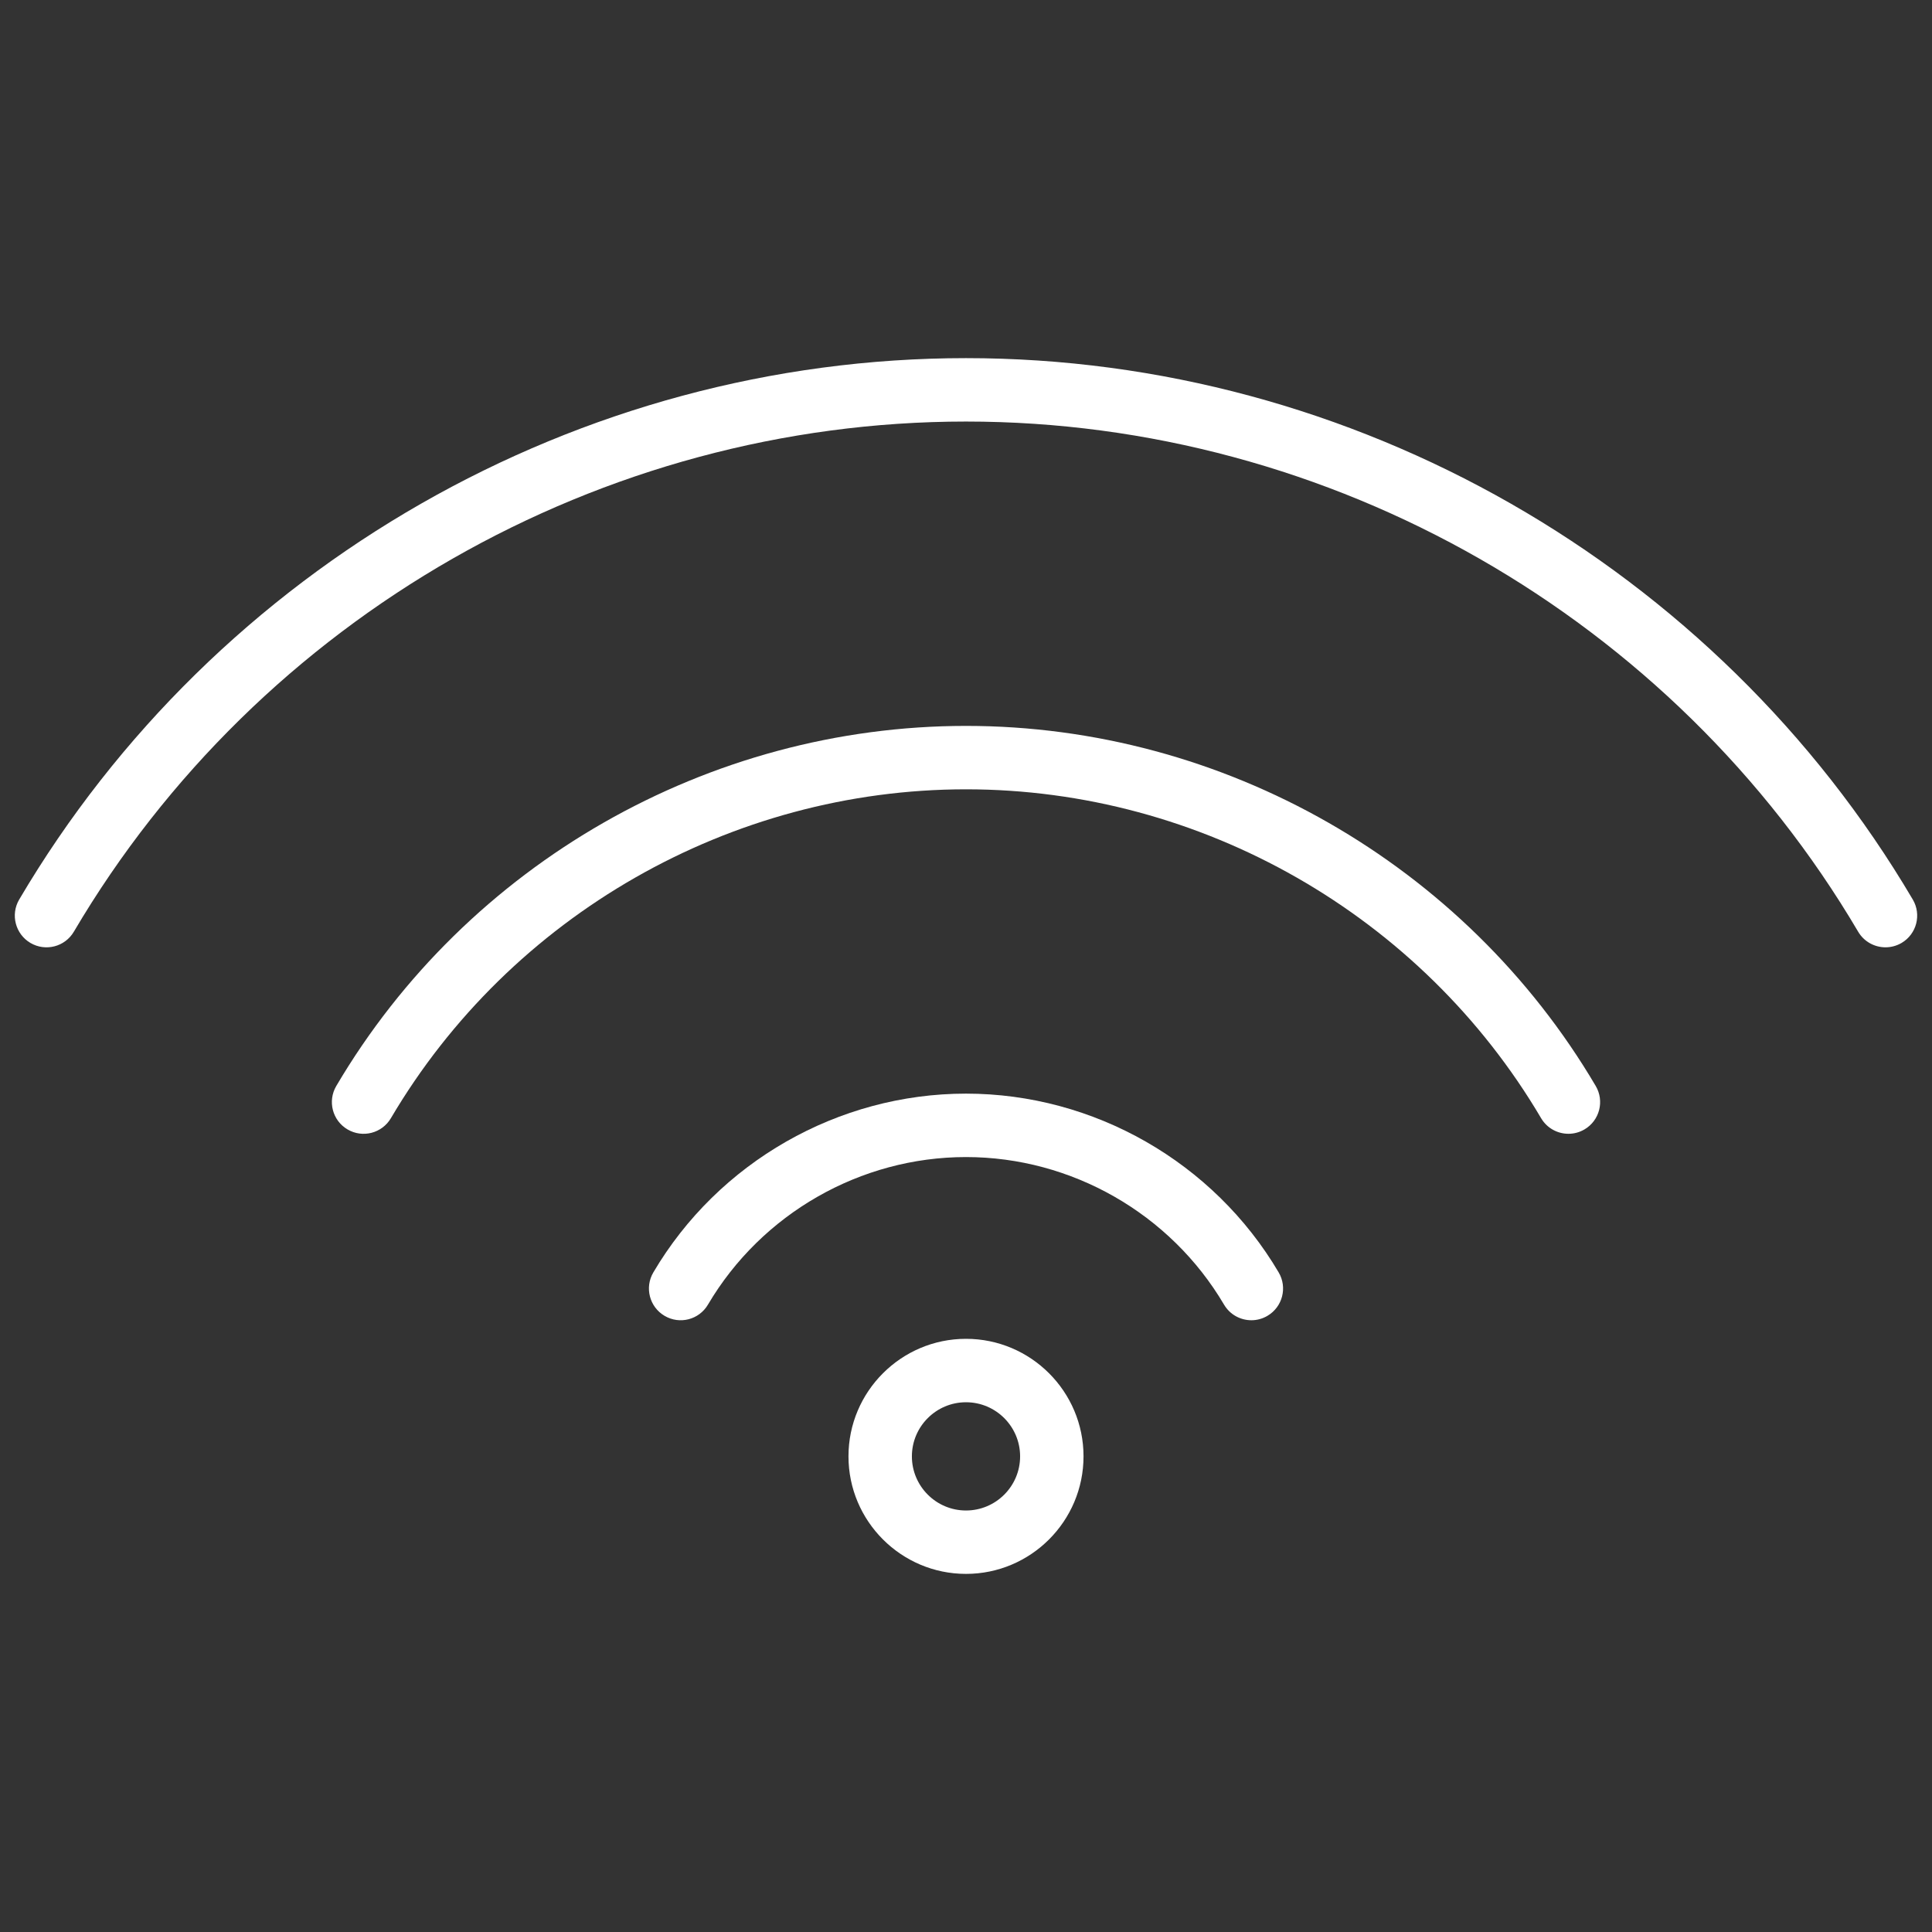 <svg xmlns="http://www.w3.org/2000/svg" xmlns:xlink="http://www.w3.org/1999/xlink" version="1.1" width="256" height="256" viewBox="0 0 256 256" xml:space="preserve">
<rect x="0" y="0" width="256" height="256" fill="#333333" stroke="none"/>
<desc>Created with Fabric.js 1.7.22</desc>
<defs>
</defs>
<g transform="translate(128 128) scale(0.72 0.72)" style="">
	<g style="stroke: none; stroke-width: 0; stroke-dasharray: none; stroke-linecap: butt; stroke-linejoin: miter; stroke-miterlimit: 10; fill: none; fill-rule: nonzero; opacity: 1;" transform="translate(-175.05 -175.05) scale(3.89 3.89)" >
	<path d="M 88.501 44.116 c -0.514 0 -1.014 -0.264 -1.293 -0.738 C 78.434 28.49 62.261 19.242 45 19.242 c -17.26 0 -33.434 9.249 -42.208 24.136 c -0.42 0.714 -1.339 0.951 -2.054 0.531 c -0.713 -0.421 -0.951 -1.34 -0.531 -2.054 C 9.519 26.056 26.682 16.242 45 16.242 c 18.317 0 35.481 9.814 44.792 25.613 c 0.421 0.714 0.184 1.633 -0.53 2.054 C 89.022 44.049 88.76 44.116 88.501 44.116 z" style="stroke: none; stroke-width: 1; stroke-dasharray: none; stroke-linecap: butt; stroke-linejoin: miter; stroke-miterlimit: 10; fill: rgb(255,255,255); fill-rule: nonzero; opacity: 1;" transform=" matrix(1 0 0 1 0 0) " stroke-linecap="round" />
	<path d="M 73.501 52.938 c -0.514 0 -1.014 -0.264 -1.293 -0.738 C 66.552 42.602 56.126 36.641 45 36.641 s -21.551 5.962 -27.208 15.559 c -0.42 0.714 -1.339 0.953 -2.054 0.53 c -0.714 -0.421 -0.951 -1.34 -0.53 -2.054 C 21.401 40.168 32.817 33.641 45 33.641 c 12.184 0 23.6 6.527 29.792 17.035 c 0.421 0.714 0.184 1.634 -0.53 2.054 C 74.022 52.871 73.76 52.938 73.501 52.938 z" style="stroke: none; stroke-width: 1; stroke-dasharray: none; stroke-linecap: butt; stroke-linejoin: miter; stroke-miterlimit: 10; fill: rgb(255,255,255); fill-rule: nonzero; opacity: 1;" transform=" matrix(1 0 0 1 0 0) " stroke-linecap="round" />
	<path d="M 58.501 61.759 c -0.514 0 -1.014 -0.264 -1.293 -0.738 C 54.67 56.714 49.992 54.039 45 54.039 c -4.992 0 -9.669 2.675 -12.208 6.981 c -0.419 0.714 -1.338 0.954 -2.054 0.53 c -0.714 -0.421 -0.951 -1.34 -0.53 -2.054 c 3.075 -5.217 8.743 -8.458 14.792 -8.458 s 11.717 3.241 14.792 8.458 c 0.421 0.714 0.184 1.633 -0.53 2.054 C 59.022 61.692 58.76 61.759 58.501 61.759 z" style="stroke: none; stroke-width: 1; stroke-dasharray: none; stroke-linecap: butt; stroke-linejoin: miter; stroke-miterlimit: 10; fill: rgb(255,255,255); fill-rule: nonzero; opacity: 1;" transform=" matrix(1 0 0 1 0 0) " stroke-linecap="round" />
	<path d="M 45 73.759 c -3.065 0 -5.56 -2.494 -5.56 -5.561 c 0 -3.065 2.494 -5.56 5.56 -5.56 s 5.56 2.494 5.56 5.56 C 50.56 71.265 48.065 73.759 45 73.759 z M 45 65.639 c -1.411 0 -2.56 1.148 -2.56 2.56 c 0 1.412 1.148 2.561 2.56 2.561 s 2.56 -1.148 2.56 -2.561 C 47.56 66.787 46.411 65.639 45 65.639 z" style="stroke: none; stroke-width: 1; stroke-dasharray: none; stroke-linecap: butt; stroke-linejoin: miter; stroke-miterlimit: 10; fill: rgb(255,255,255); fill-rule: nonzero; opacity: 1;" transform=" matrix(1 0 0 1 0 0) " stroke-linecap="round" />
</g>
</g>
</svg>